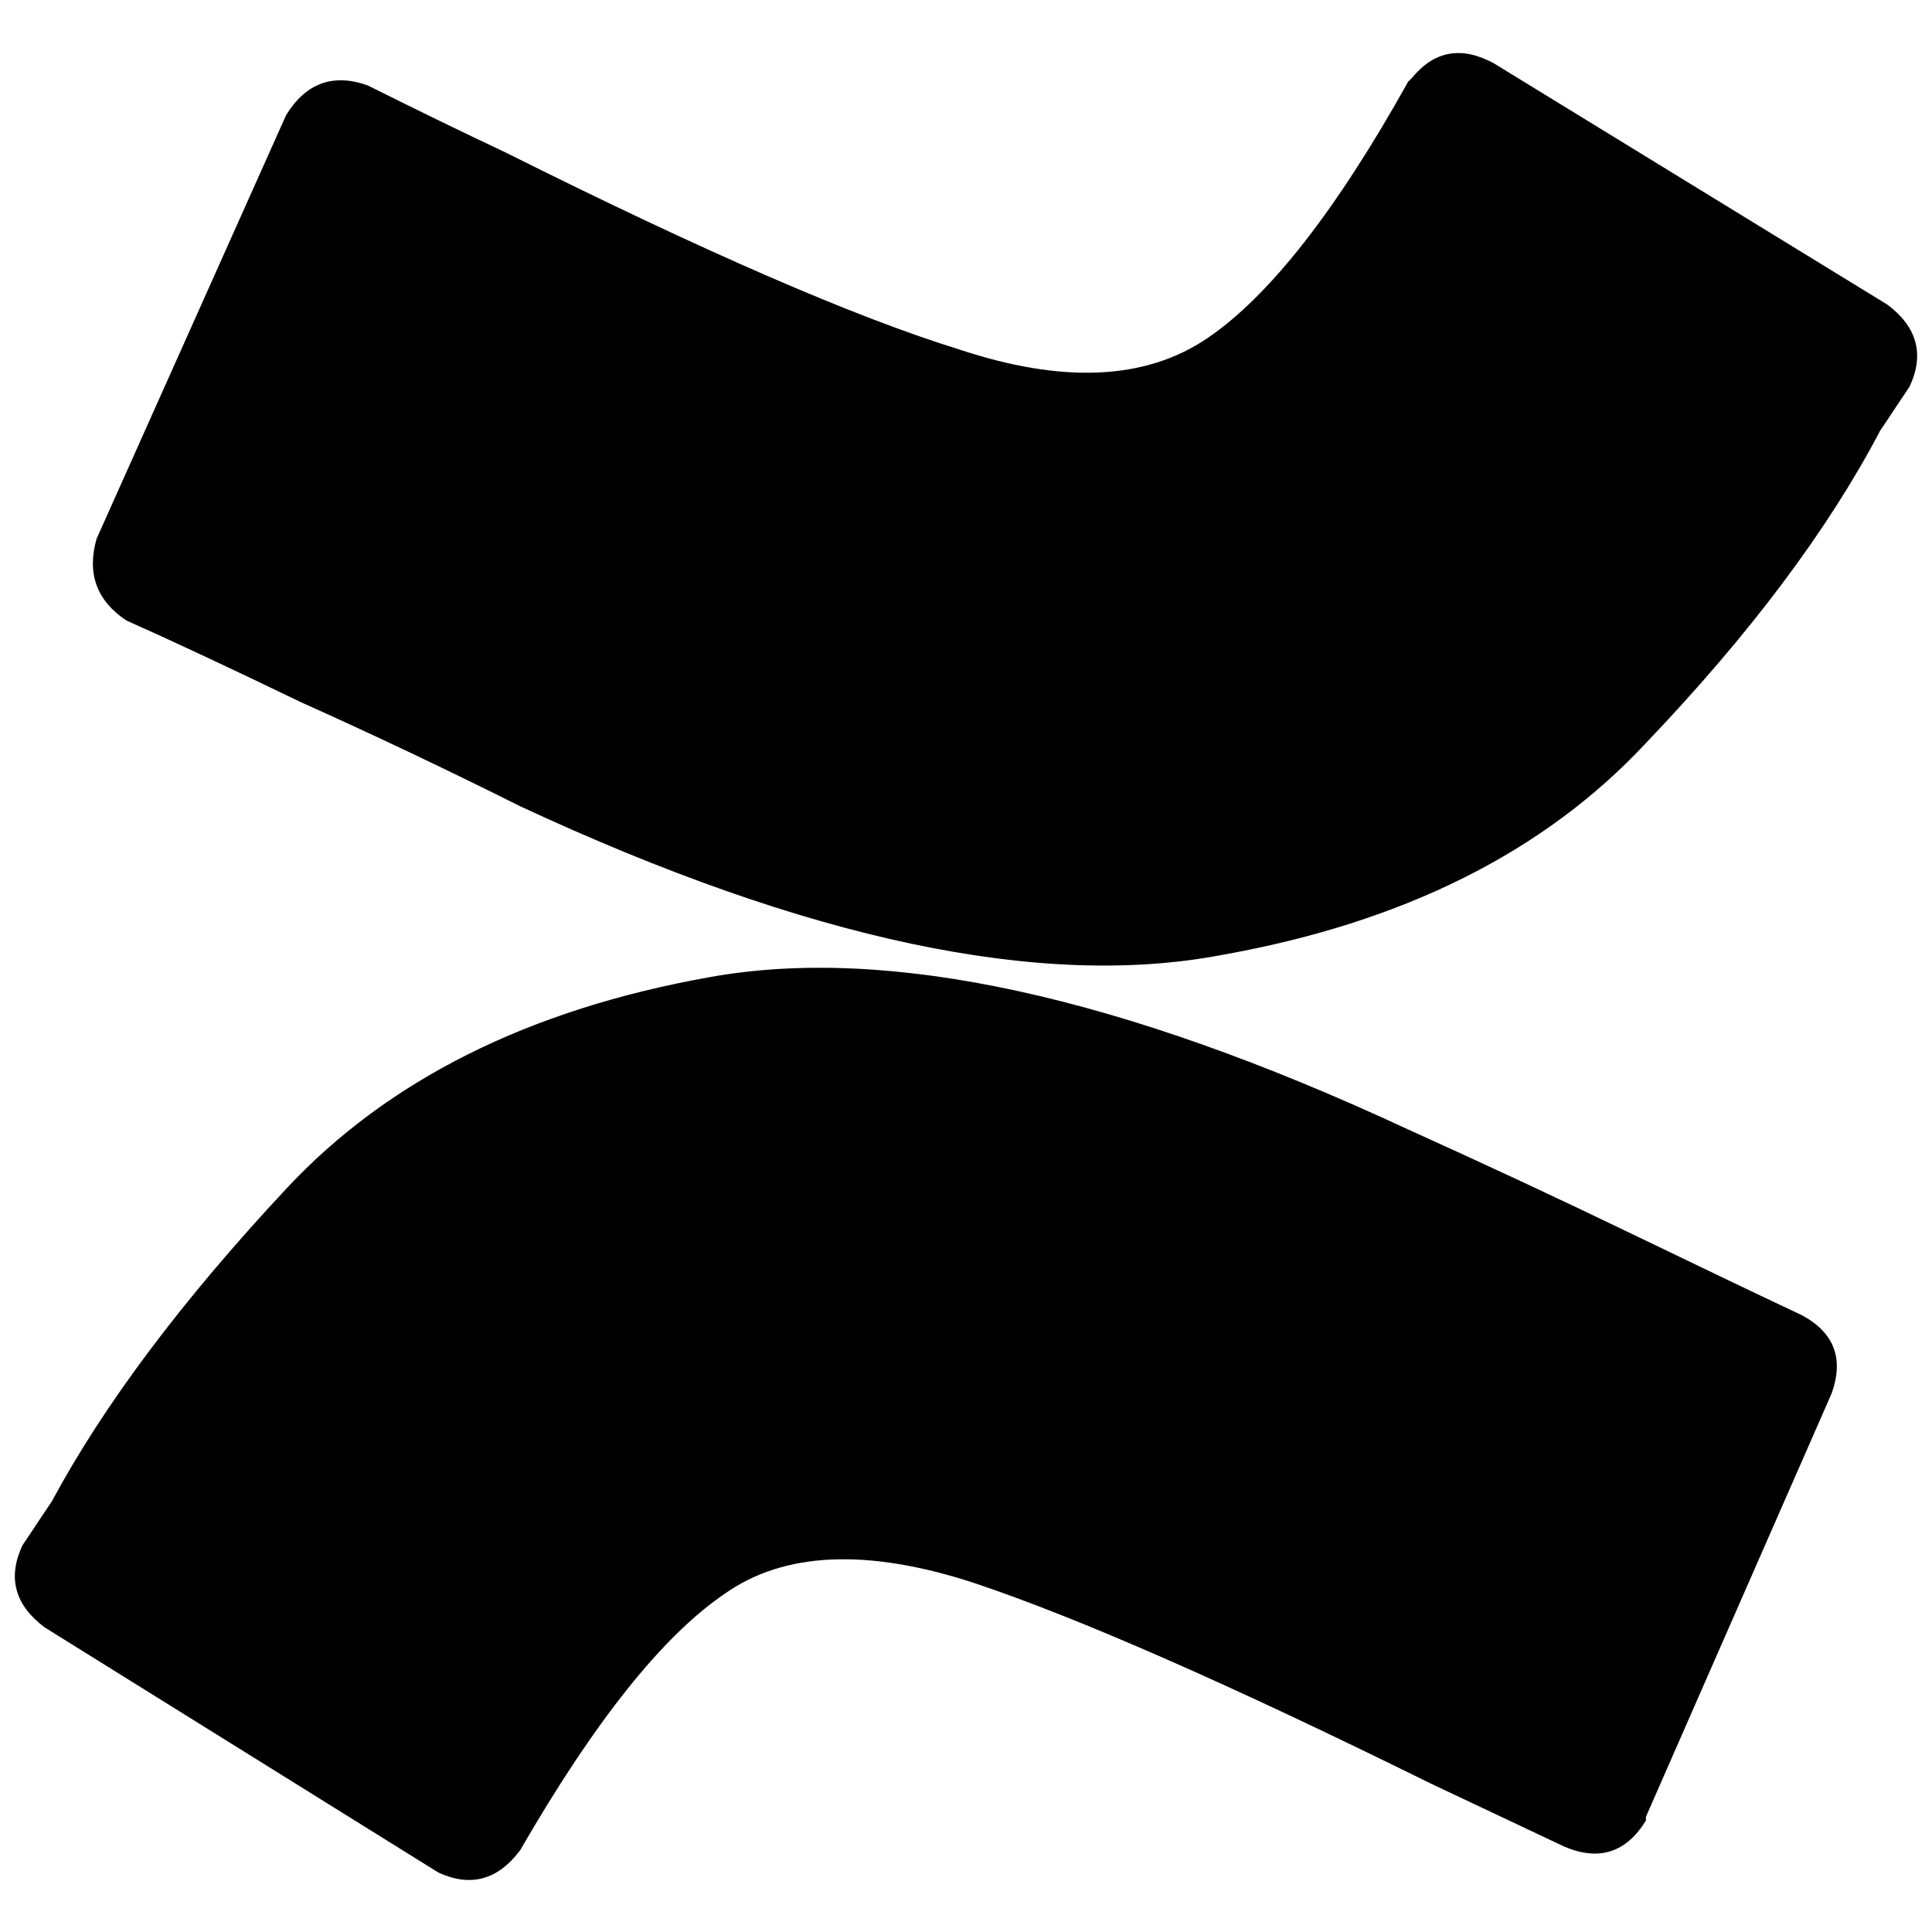 <svg xmlns="http://www.w3.org/2000/svg" viewBox="0 0 512 512">
  <path d="M 5.908 409.6 Q 0 422.4 11.815 431.262 L 116.185 496.246 Q 128.985 502.154 137.846 490.338 Q 137.846 490.338 137.846 490.338 Q 167.385 439.138 192 422.4 Q 215.631 405.662 257.969 419.446 Q 299.323 433.231 379.077 472.615 Q 395.815 480.492 414.523 489.354 Q 428.308 495.262 436.185 482.462 Q 436.185 482.462 436.185 481.477 Q 436.185 481.477 436.185 481.477 L 485.415 369.231 Q 490.338 355.446 477.538 348.554 Q 460.8 340.677 432.246 326.892 Q 403.692 313.108 373.169 299.323 Q 258.954 246.154 188.062 258.954 Q 116.185 271.754 75.815 315.077 Q 34.462 359.385 13.785 397.785 Q 9.846 403.692 5.908 409.6 L 5.908 409.6 Z M 506.092 102.4 Q 512 89.6 500.185 80.738 L 395.815 16.738 Q 383.015 9.846 374.154 20.677 Q 373.169 21.662 373.169 21.662 Q 344.615 72.862 320 89.6 Q 295.385 106.338 254.031 92.554 Q 212.677 79.754 133.908 40.369 Q 117.169 32.492 97.477 22.646 Q 83.692 17.723 75.815 30.523 Q 75.815 30.523 75.815 30.523 Q 75.815 30.523 75.815 30.523 L 25.6 142.769 Q 21.662 156.554 33.477 164.431 Q 51.2 172.308 79.754 186.092 Q 108.308 198.892 137.846 213.662 Q 252.062 266.831 323.938 253.046 Q 395.815 240.246 436.185 196.923 Q 477.538 153.6 498.215 114.215 Q 502.154 108.308 506.092 102.4 L 506.092 102.4 Z" />
</svg>